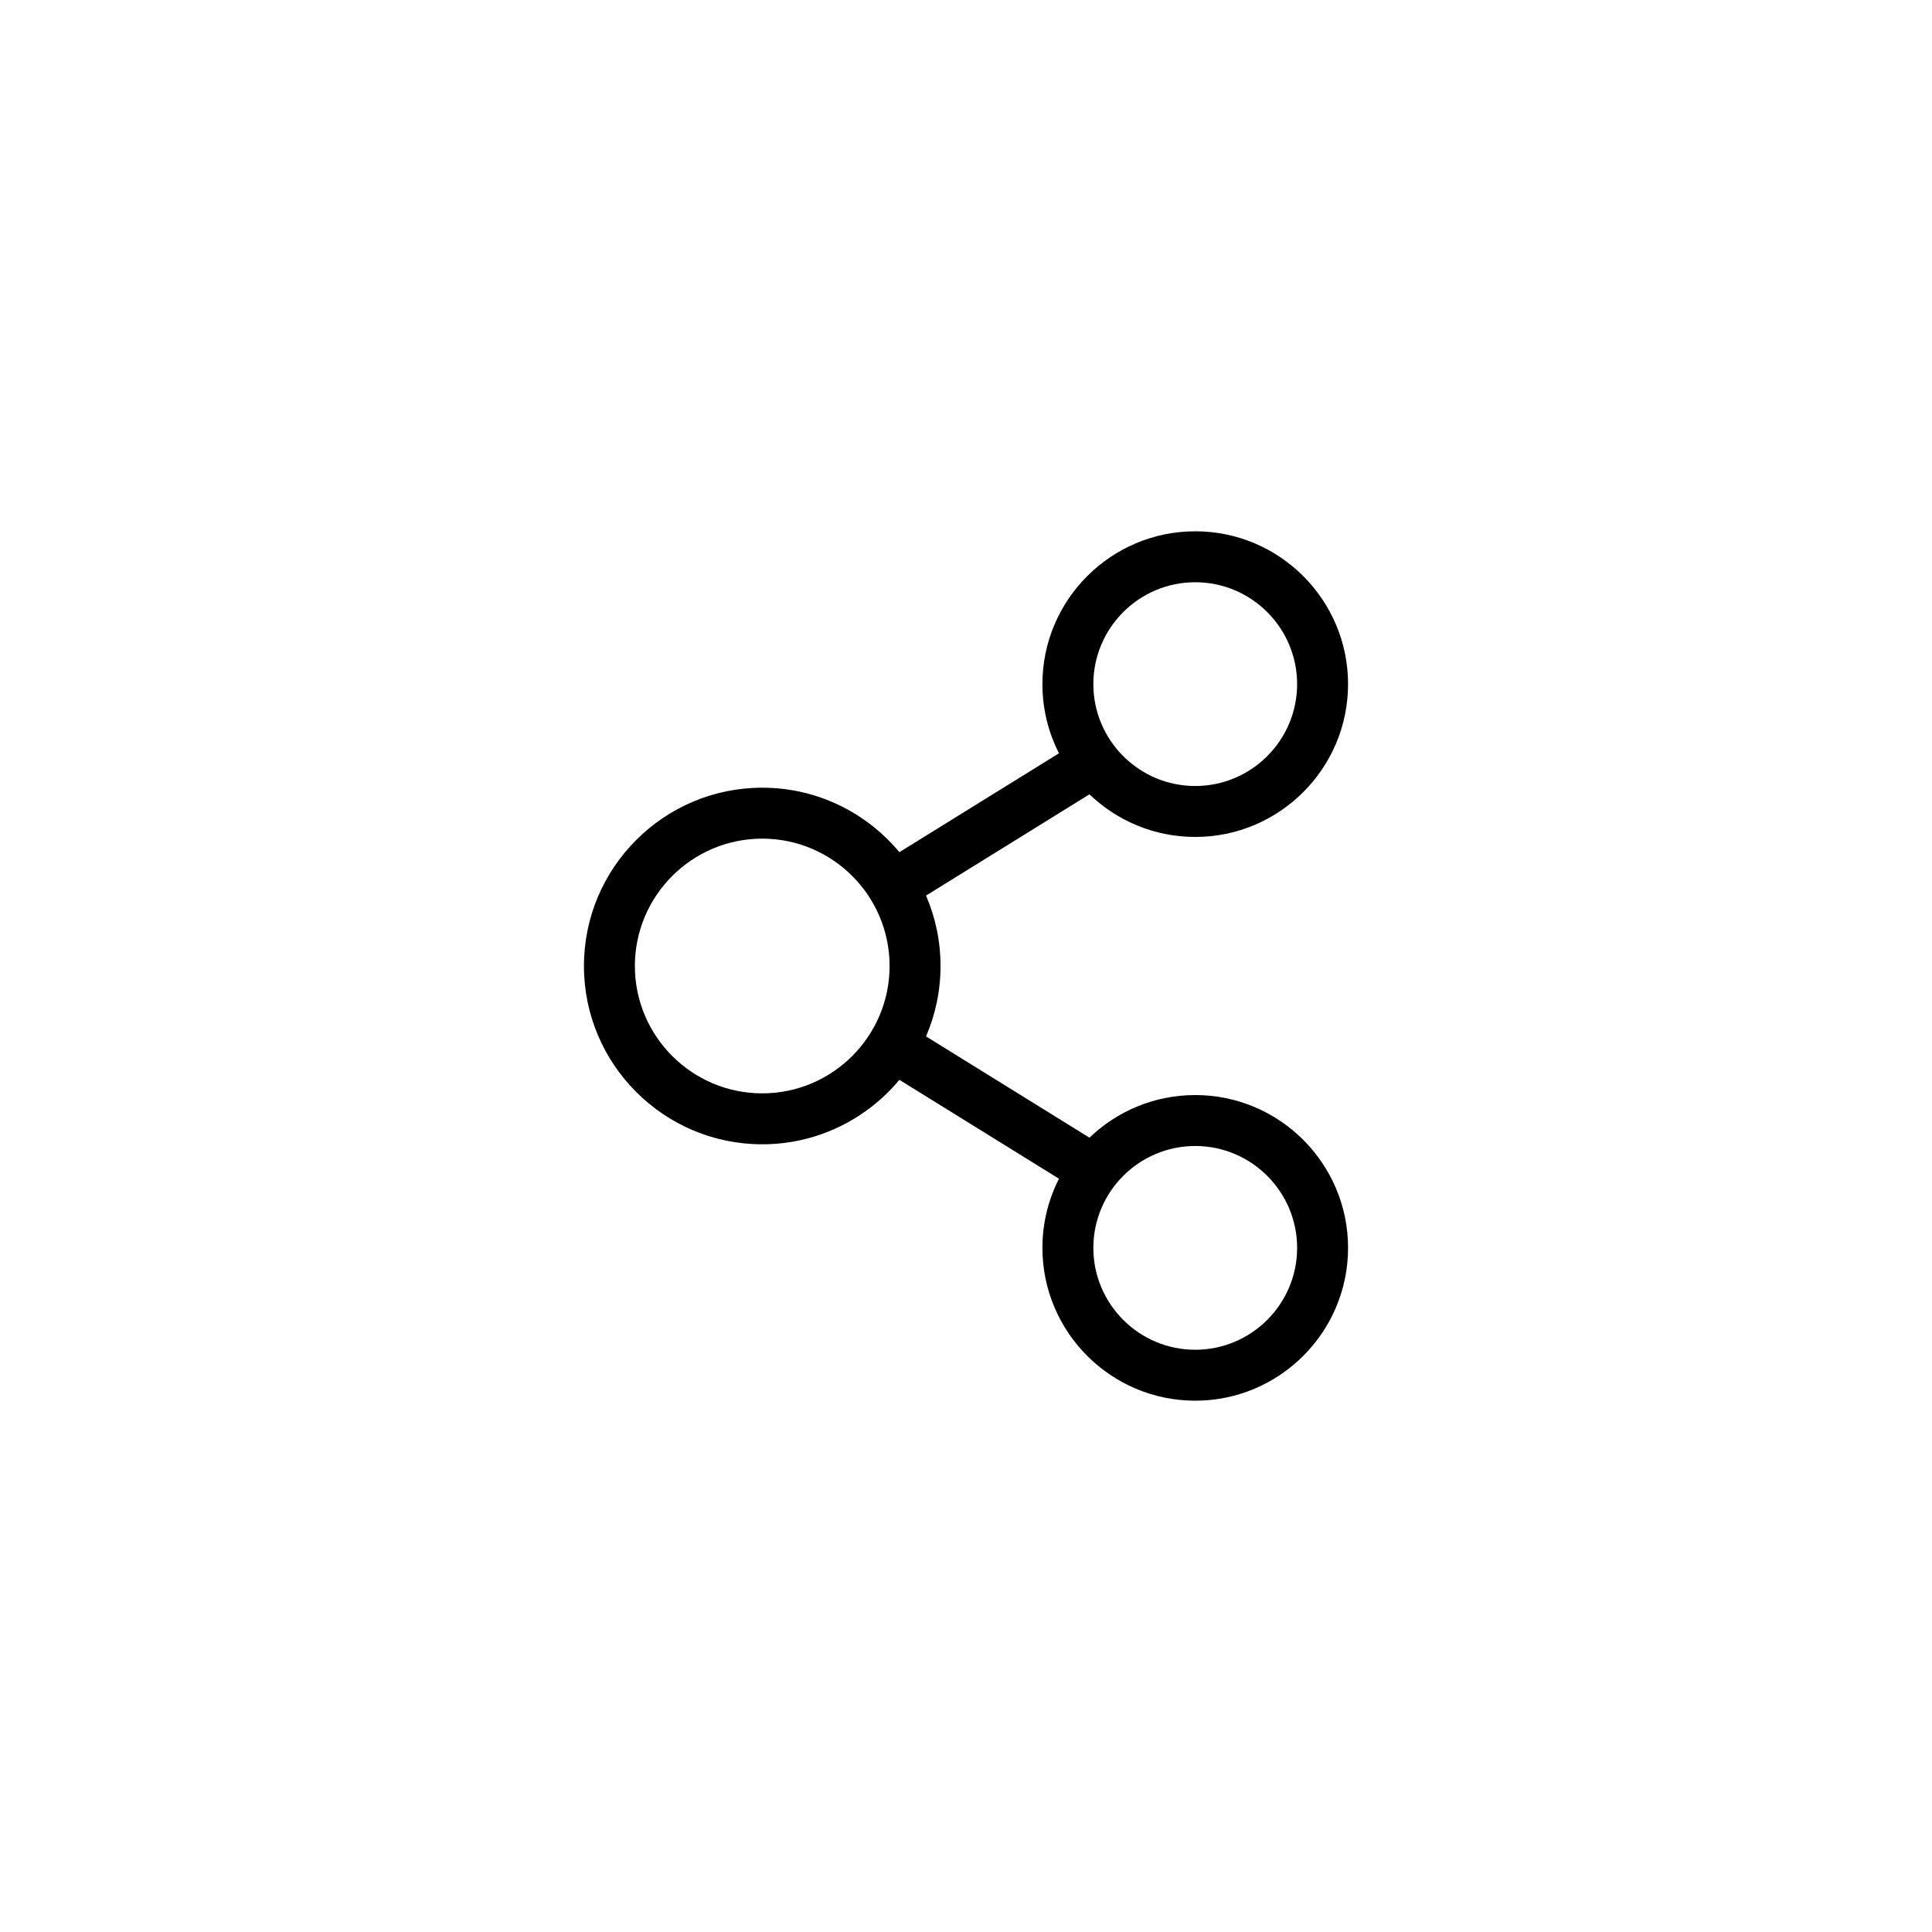 <?xml version="1.0"?>
<svg xmlns="http://www.w3.org/2000/svg" xmlns:xlink="http://www.w3.org/1999/xlink" xmlns:svgjs="http://svgjs.com/svgjs" version="1.1" width="512" height="512" x="0" y="0" viewBox="0 0 512 512" style="enable-background:new 0 0 512 512" xml:space="preserve" class=""><g transform="matrix(0.45,0,0,0.45,140.8,140.8)"><path xmlns="http://www.w3.org/2000/svg" d="m391 332c-24.15 0-46.107 9.564-62.288 25.1l-96.254-59.633c5.492-12.728 8.542-26.747 8.542-41.467s-3.05-28.739-8.543-41.466l96.254-59.633c16.182 15.535 38.139 25.099 62.289 25.099 49.626 0 90-40.374 90-90s-40.374-90-90-90-90 40.374-90 90c0 14.651 3.521 28.495 9.758 40.732l-94.001 58.238c-19.276-23.184-48.321-37.97-80.757-37.97-57.897 0-105 47.103-105 105s47.103 105 105 105c32.436 0 61.481-14.786 80.757-37.97l94.001 58.238c-6.237 12.237-9.758 26.081-9.758 40.732 0 49.626 40.374 90 90 90s90-40.374 90-90-40.374-90-90-90zm0-302c33.084 0 60 26.916 60 60s-26.916 60-60 60-60-26.916-60-60 26.916-60 60-60zm-255 301c-41.355 0-75-33.645-75-75s33.645-75 75-75 75 33.645 75 75-33.645 75-75 75zm255 151c-33.084 0-60-26.916-60-60s26.916-60 60-60 60 26.916 60 60-26.916 60-60 60z" fill="#000000" data-original="#000000" style="" class=""/></g></svg>
